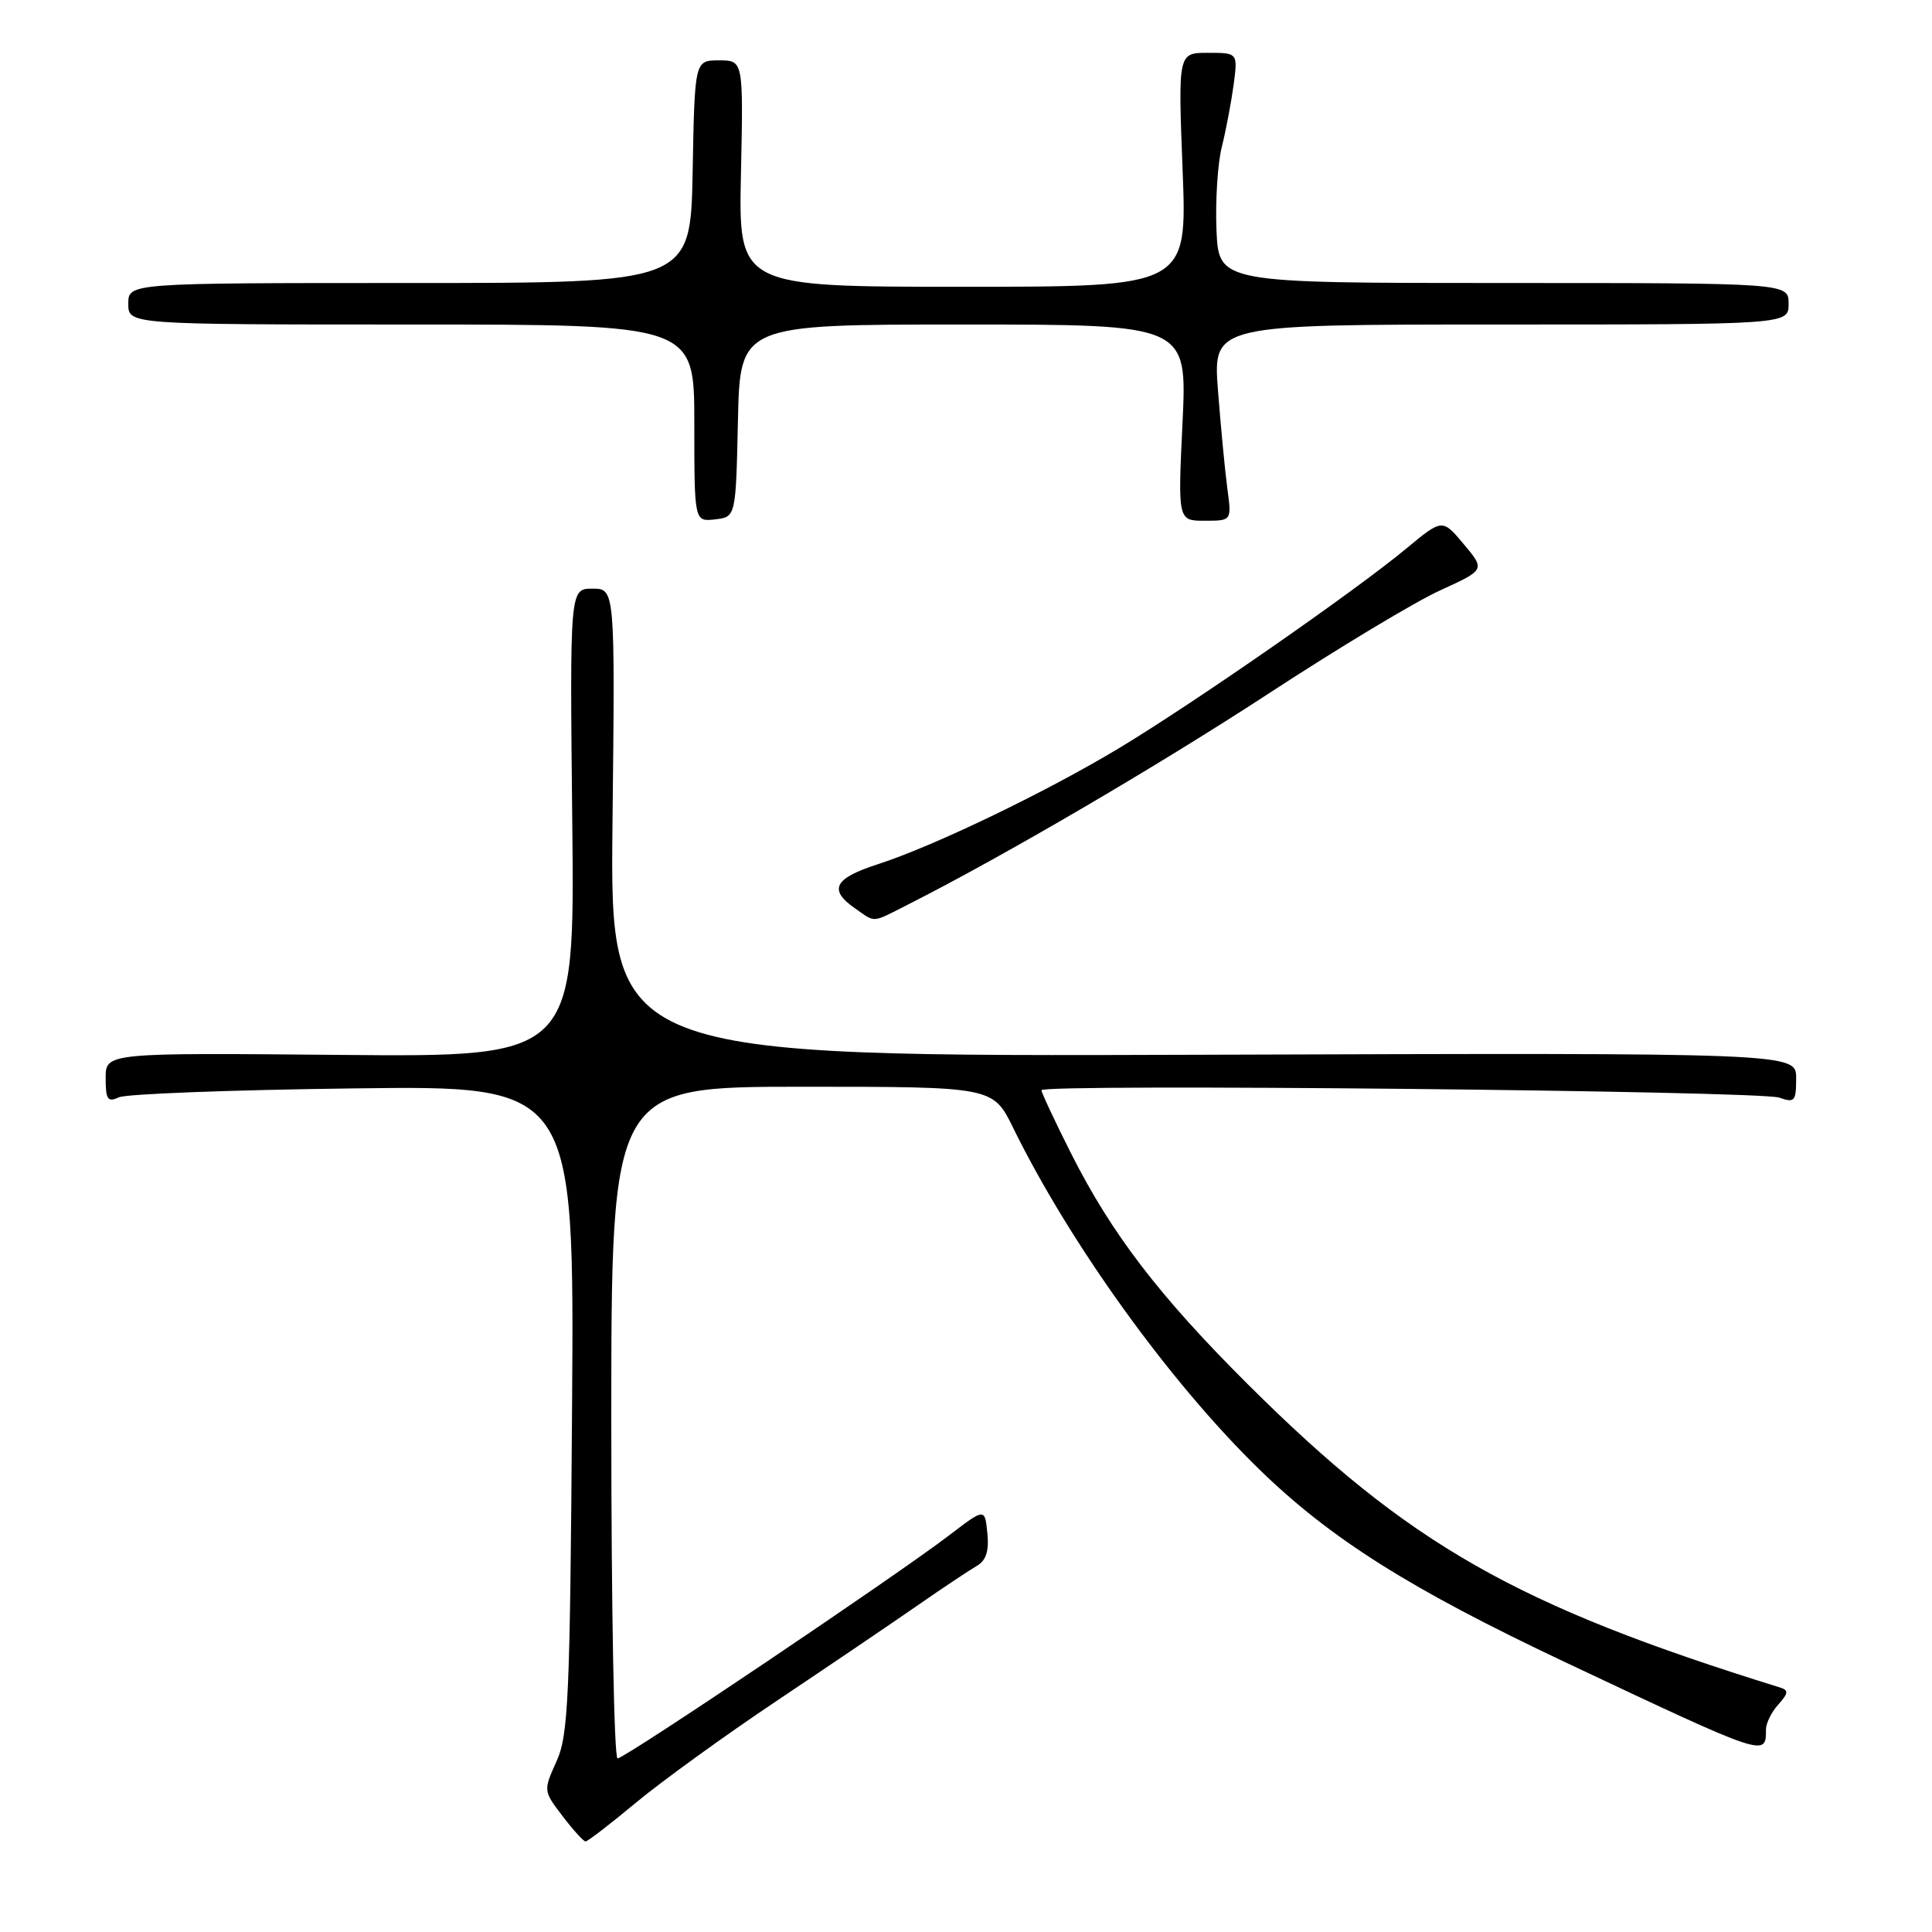<?xml version="1.0" encoding="UTF-8" standalone="no"?>
<!DOCTYPE svg PUBLIC "-//W3C//DTD SVG 1.1//EN" "http://www.w3.org/Graphics/SVG/1.1/DTD/svg11.dtd" >
<svg xmlns="http://www.w3.org/2000/svg" xmlns:xlink="http://www.w3.org/1999/xlink" version="1.1" viewBox="0 0 256 256">
 <g >
 <path fill="currentColor"
d=" M 84.27 238.86 C 87.67 236.03 96.09 229.94 102.98 225.33 C 109.86 220.72 118.24 215.05 121.59 212.72 C 124.93 210.40 128.46 208.05 129.42 207.50 C 130.66 206.78 131.07 205.53 130.83 203.16 C 130.50 199.82 130.50 199.82 125.82 203.40 C 118.87 208.72 82.79 233.00 81.83 233.00 C 81.37 233.00 81.00 212.98 81.00 188.50 C 81.00 144.00 81.00 144.00 106.29 144.00 C 131.58 144.00 131.58 144.00 134.26 149.47 C 141.80 164.82 154.95 183.09 166.81 194.65 C 176.32 203.92 186.88 210.57 207.50 220.30 C 234.15 232.87 234.00 232.81 234.00 229.16 C 234.00 228.33 234.74 226.84 235.64 225.85 C 236.97 224.37 237.02 223.96 235.89 223.61 C 200.87 212.75 186.71 204.69 165.40 183.48 C 153.59 171.72 147.27 163.46 141.89 152.77 C 139.75 148.52 138.00 144.78 138.00 144.46 C 138.00 143.58 233.17 144.53 235.75 145.44 C 237.80 146.16 238.00 145.93 238.00 142.87 C 238.00 139.50 238.00 139.50 159.41 139.76 C 80.83 140.02 80.83 140.02 81.16 109.01 C 81.50 78.00 81.50 78.00 78.50 78.00 C 75.50 78.00 75.50 78.00 75.83 109.03 C 76.15 140.06 76.15 140.06 45.08 139.78 C 14.00 139.50 14.00 139.50 14.00 142.86 C 14.00 145.70 14.27 146.09 15.75 145.40 C 16.71 144.95 30.69 144.42 46.80 144.22 C 76.10 143.84 76.10 143.84 75.80 186.67 C 75.53 225.00 75.32 229.91 73.74 233.39 C 71.99 237.27 71.99 237.30 74.54 240.64 C 75.95 242.49 77.32 244.00 77.59 244.00 C 77.87 244.00 80.87 241.69 84.27 238.86 Z  M 120.29 119.87 C 132.89 113.50 153.47 101.46 168.19 91.84 C 177.37 85.84 187.56 79.71 190.84 78.22 C 196.80 75.50 196.80 75.50 193.96 72.11 C 191.12 68.72 191.12 68.72 186.31 72.71 C 179.58 78.30 158.40 93.02 148.42 99.05 C 138.69 104.92 123.77 112.11 116.25 114.54 C 110.54 116.38 109.76 117.89 113.25 120.33 C 116.09 122.30 115.39 122.35 120.29 119.87 Z  M 97.78 55.75 C 98.06 43.00 98.06 43.00 127.68 43.00 C 157.31 43.00 157.31 43.00 156.69 56.00 C 156.07 69.00 156.07 69.00 159.64 69.00 C 163.21 69.00 163.21 69.00 162.63 64.75 C 162.32 62.41 161.76 56.56 161.39 51.75 C 160.72 43.00 160.72 43.00 198.86 43.00 C 237.00 43.00 237.00 43.00 237.00 40.25 C 237.00 37.50 237.00 37.50 199.25 37.50 C 161.50 37.50 161.50 37.50 161.19 30.50 C 161.03 26.65 161.34 21.70 161.89 19.50 C 162.44 17.30 163.14 13.59 163.46 11.25 C 164.02 7.00 164.02 7.00 160.06 7.00 C 156.10 7.00 156.10 7.00 156.70 22.50 C 157.31 38.00 157.31 38.00 127.58 38.00 C 97.86 38.00 97.86 38.00 98.18 23.00 C 98.50 8.00 98.50 8.00 95.28 8.00 C 92.05 8.00 92.05 8.00 91.78 22.75 C 91.50 37.50 91.50 37.50 54.25 37.50 C 17.00 37.50 17.00 37.50 17.00 40.25 C 17.00 43.00 17.00 43.00 54.50 43.00 C 92.00 43.00 92.00 43.00 92.00 56.07 C 92.00 69.13 92.00 69.13 94.75 68.82 C 97.50 68.50 97.50 68.50 97.78 55.75 Z "/>
</g>
</svg>